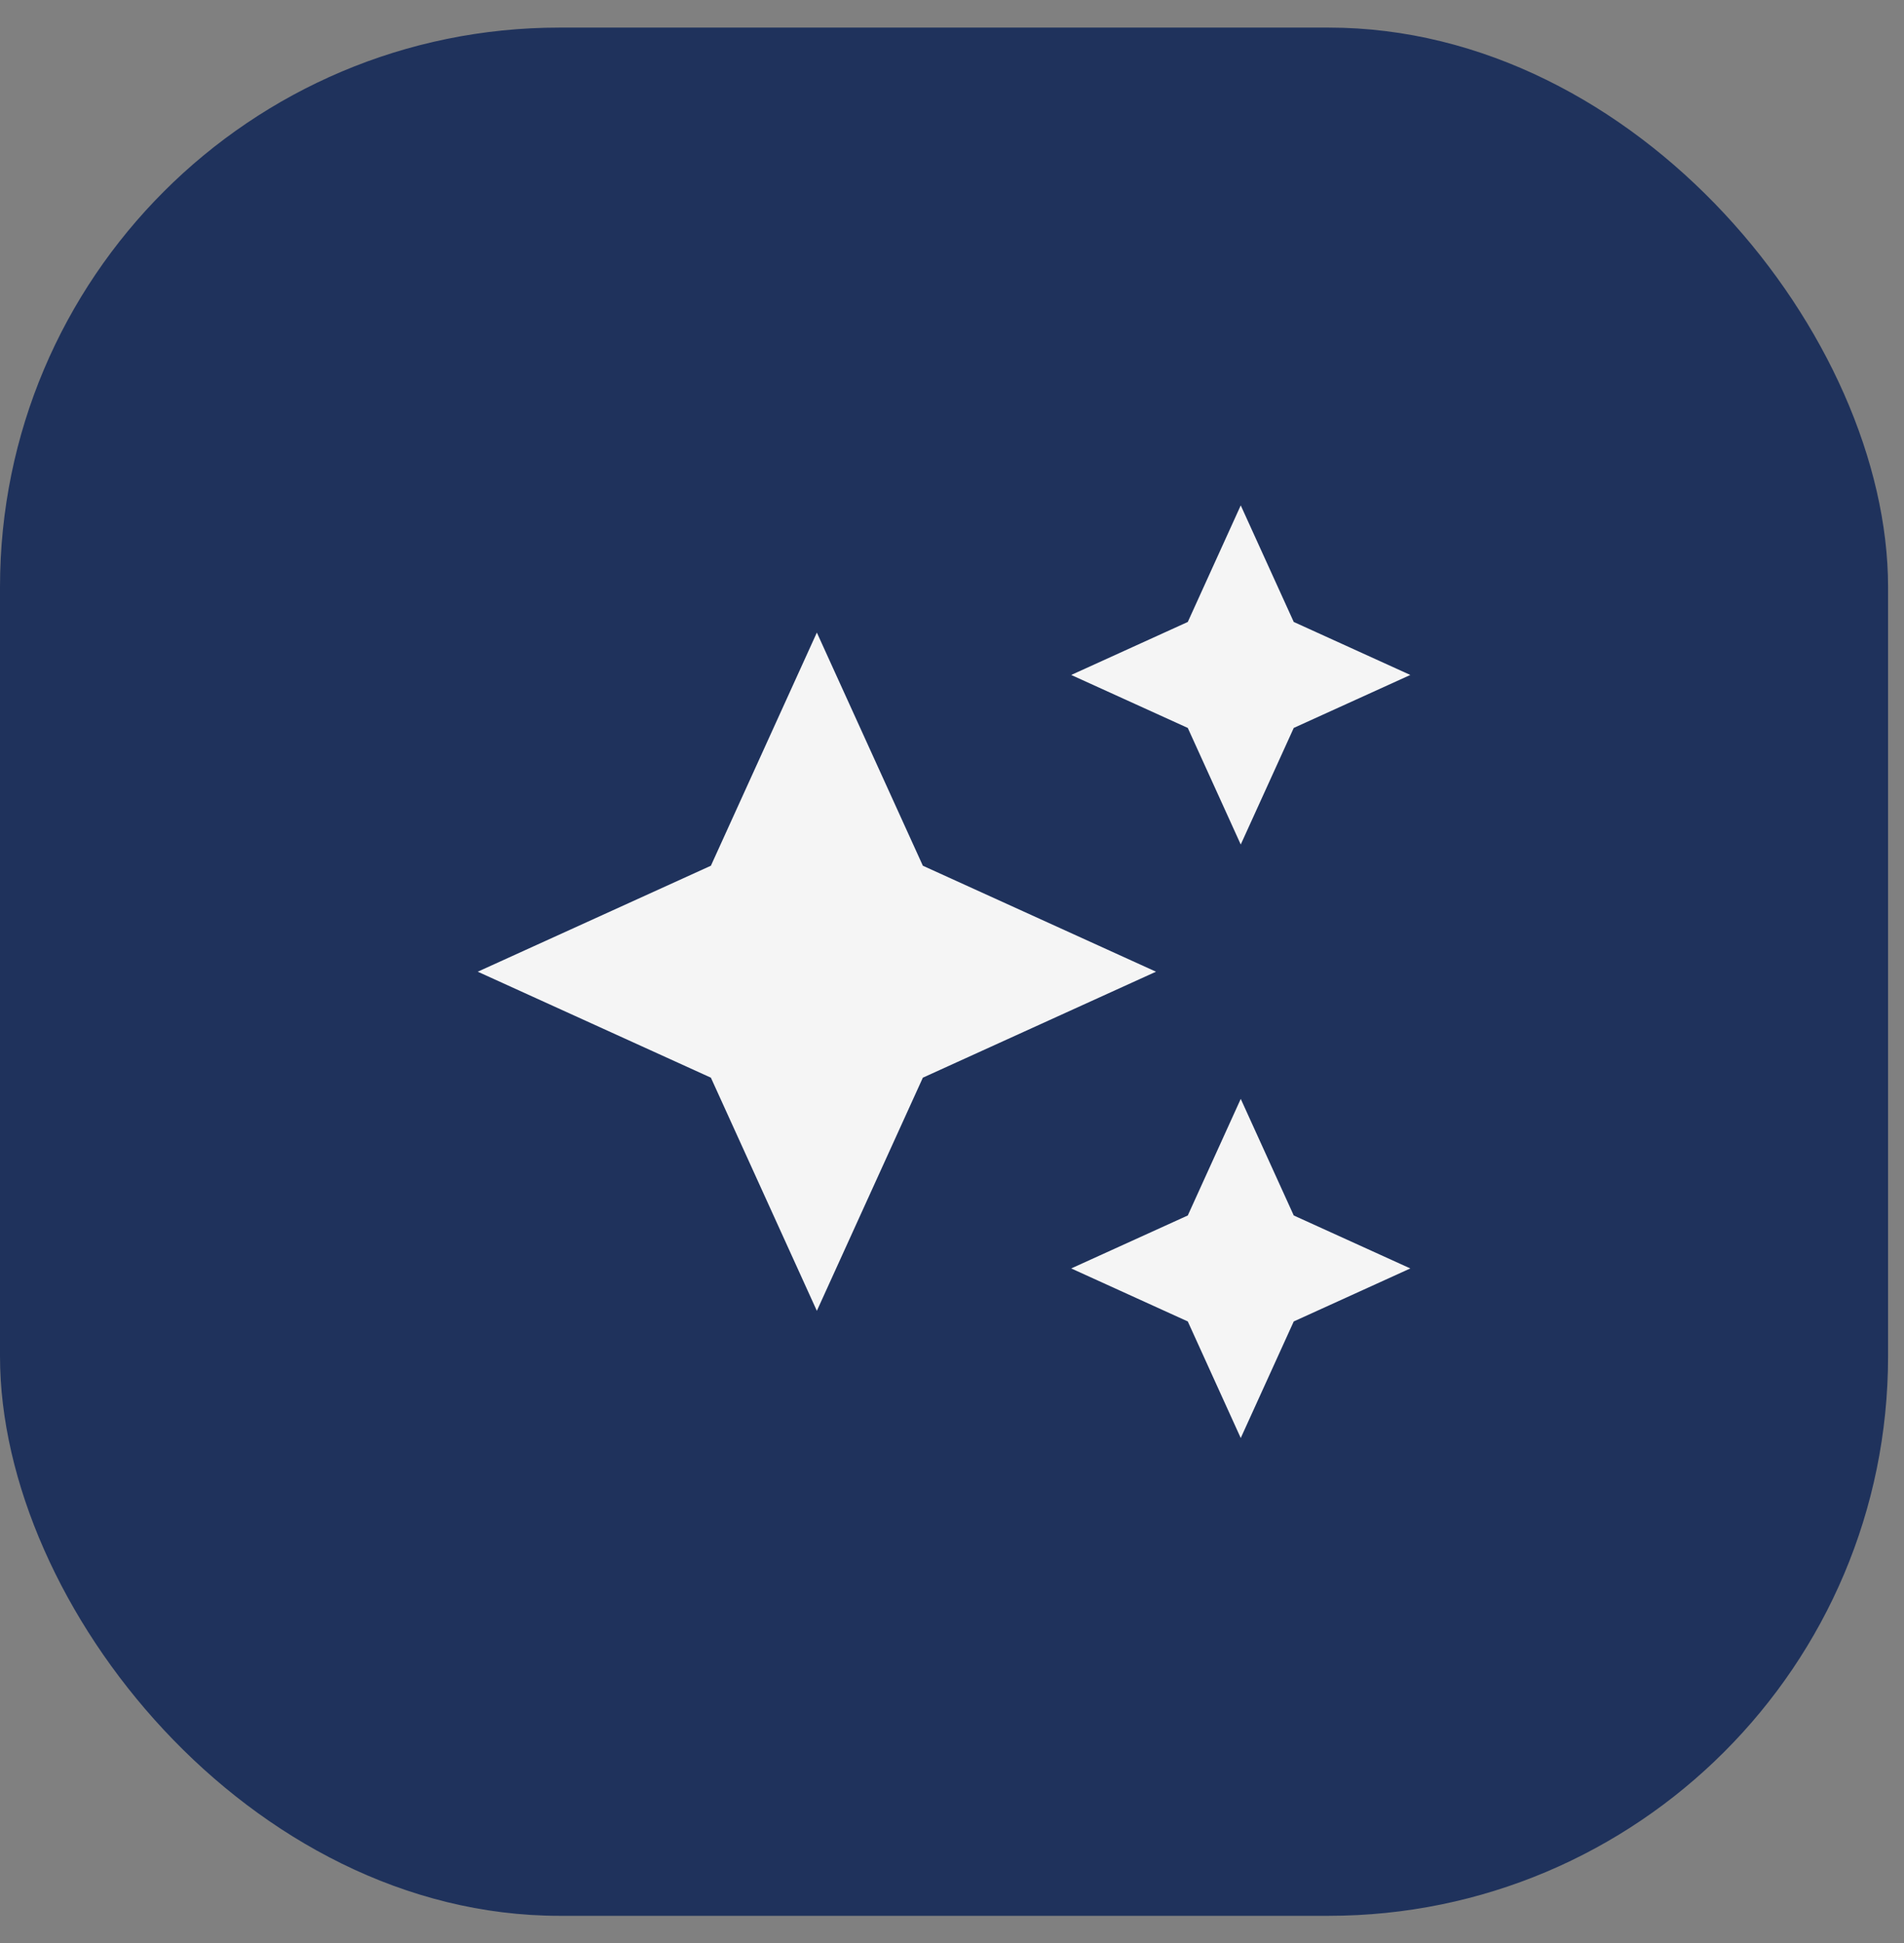 <svg width="49" height="50" viewBox="0 0 49 50" fill="none" xmlns="http://www.w3.org/2000/svg">
<rect x="0" y="0" width="49" height="50" fill="#808080" stroke="none"/>
<rect y="0.71" width="48.59" height="48.59" rx="14.4" fill="#1F325C"/>
<path d="M31.931 21.732L30.568 18.732L27.568 17.369L30.568 16.005L31.931 13.005L33.295 16.005L36.295 17.369L33.295 18.732L31.931 21.732ZM31.931 37.005L30.568 34.005L27.568 32.641L30.568 31.278L31.931 28.278L33.295 31.278L36.295 32.641L33.295 34.005L31.931 37.005ZM21.022 33.732L18.295 27.732L12.295 25.005L18.295 22.278L21.022 16.278L23.75 22.278L29.75 25.005L23.75 27.732L21.022 33.732Z" fill="#F5F5F5"/>
</svg>
